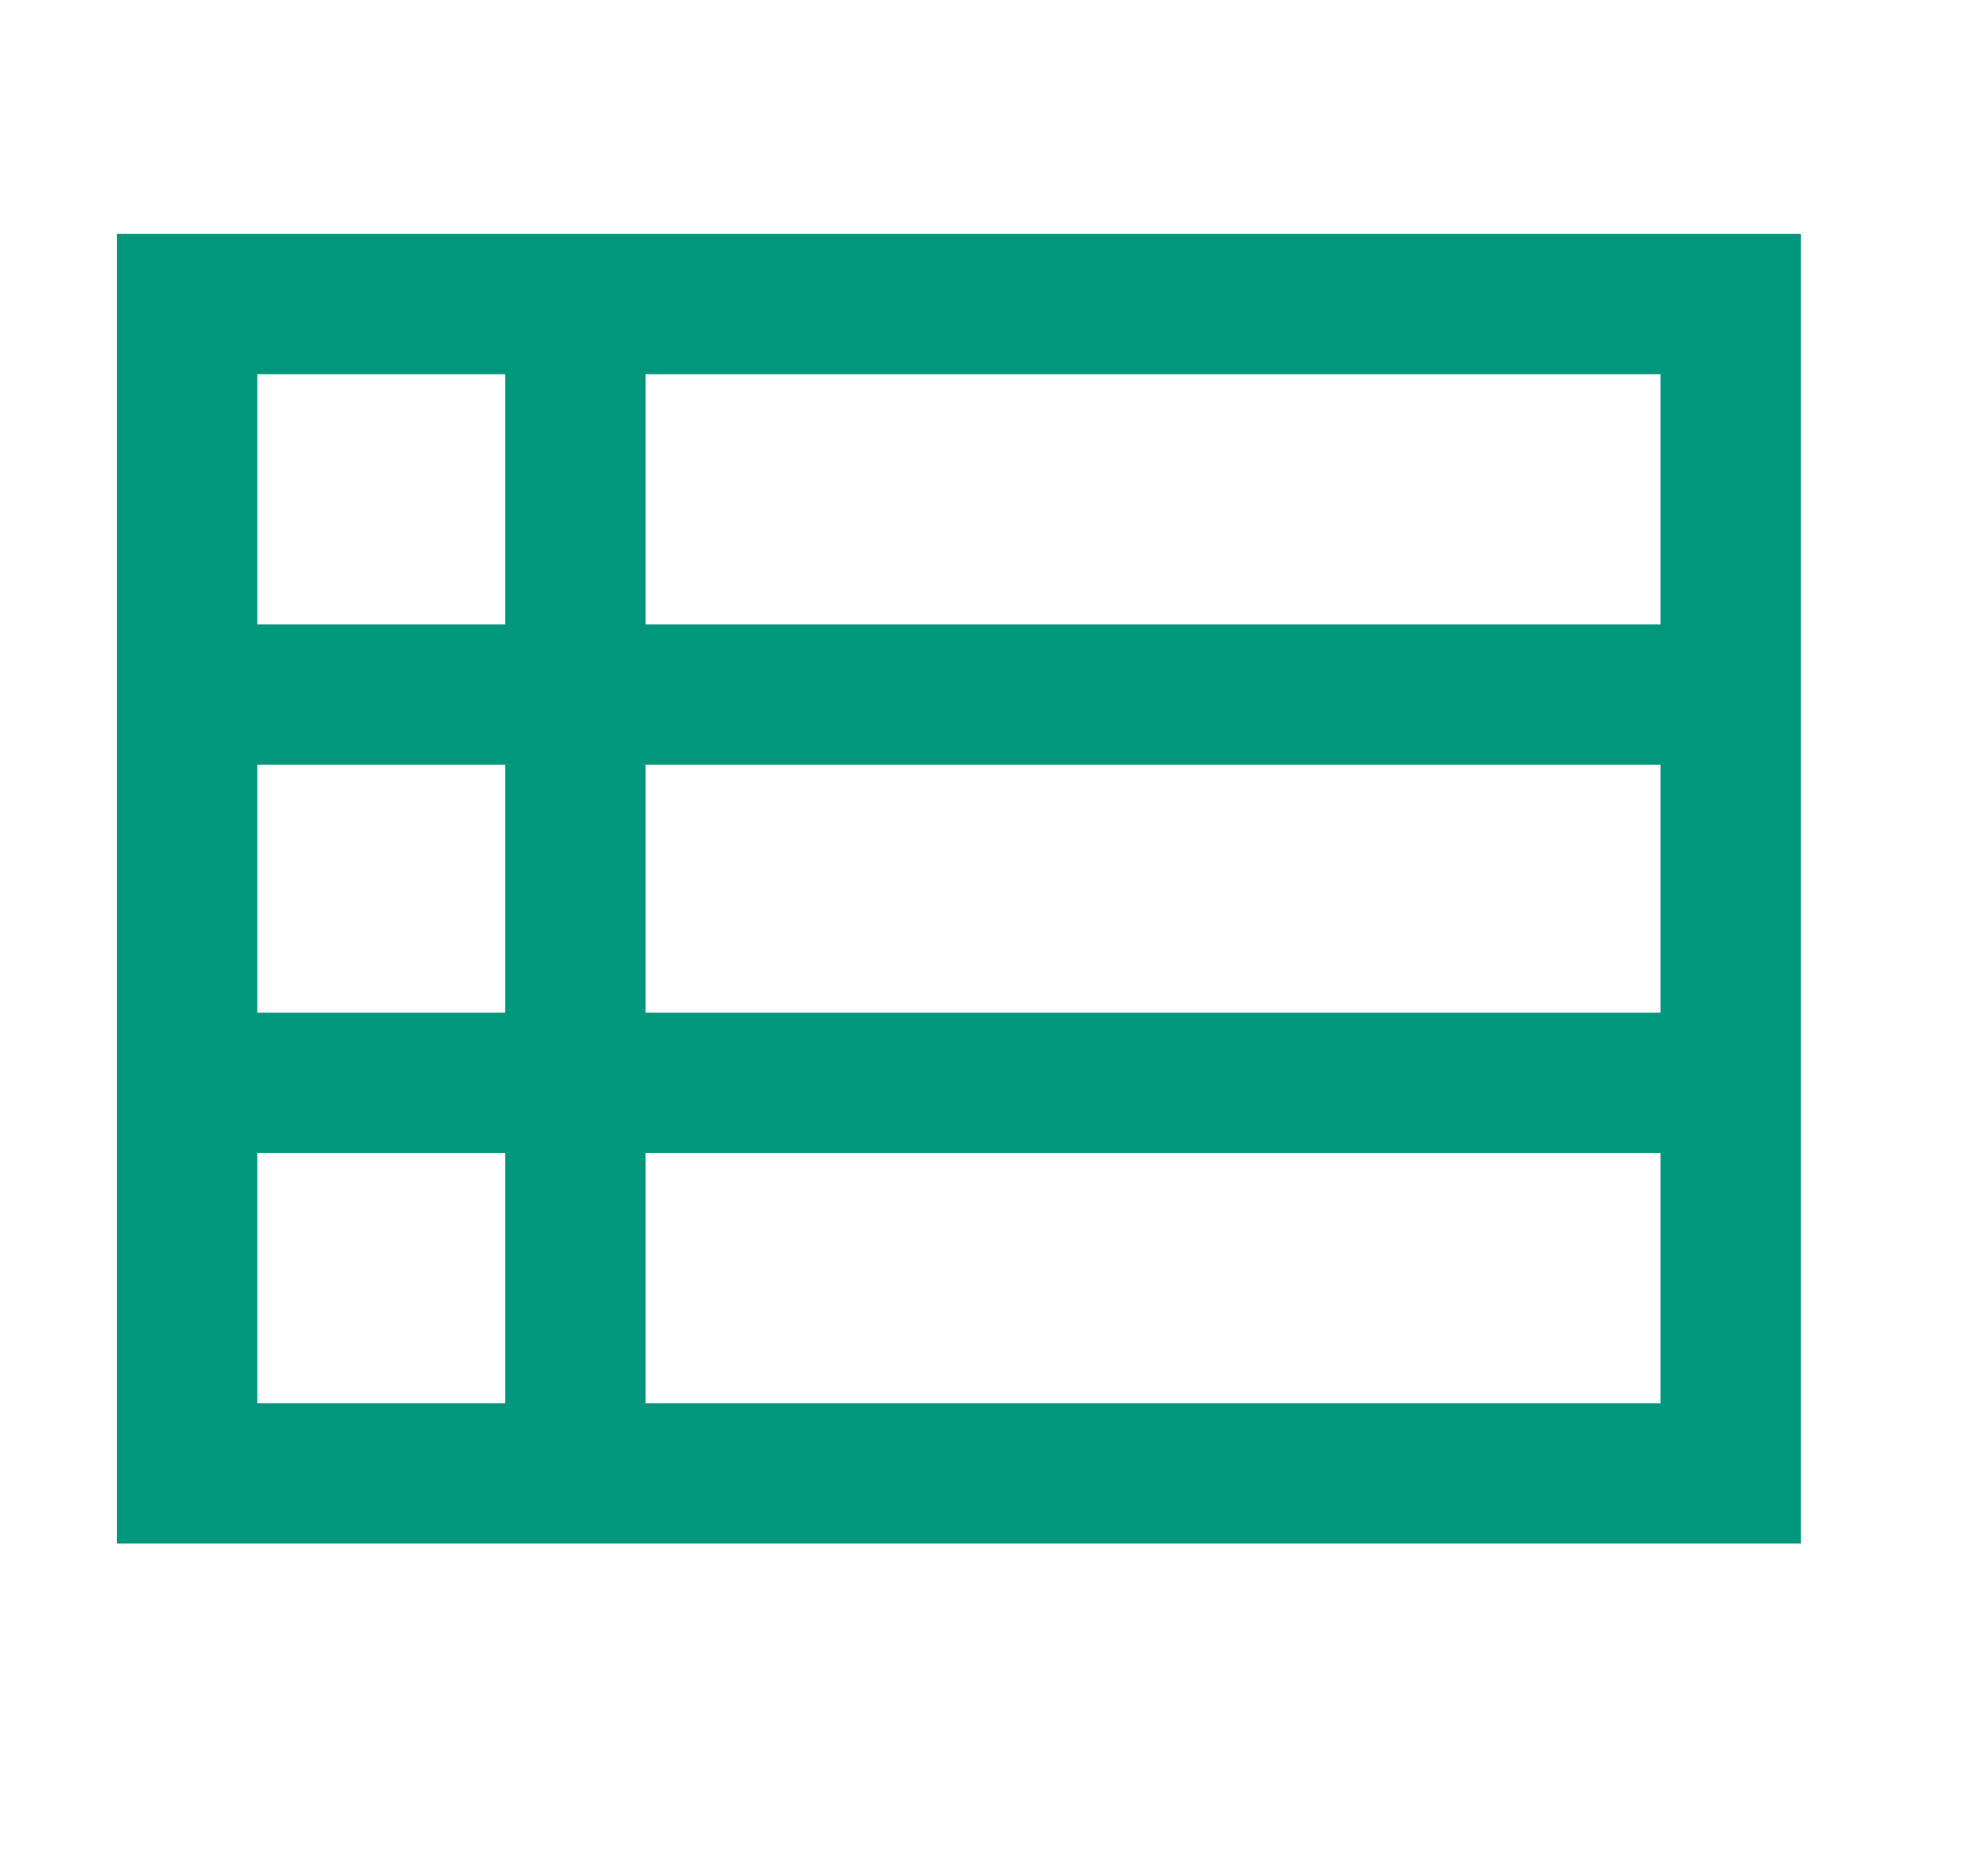 <svg width="17" height="16" viewBox="0 0 17 16" fill="none" xmlns="http://www.w3.org/2000/svg">
<path d="M1 13.2V2H15.4V13.2H1ZM2.2 5.34H4.32V3.2H2.2V5.34ZM5.52 5.34H14.2V3.2H5.52V5.34ZM5.52 8.66H14.2V6.54H5.52V8.66ZM5.52 12H14.2V9.86H5.52V12ZM2.2 12H4.32V9.86H2.2V12ZM2.2 8.66H4.32V6.54H2.2V8.66Z" fill="#00977C"/>
</svg>
